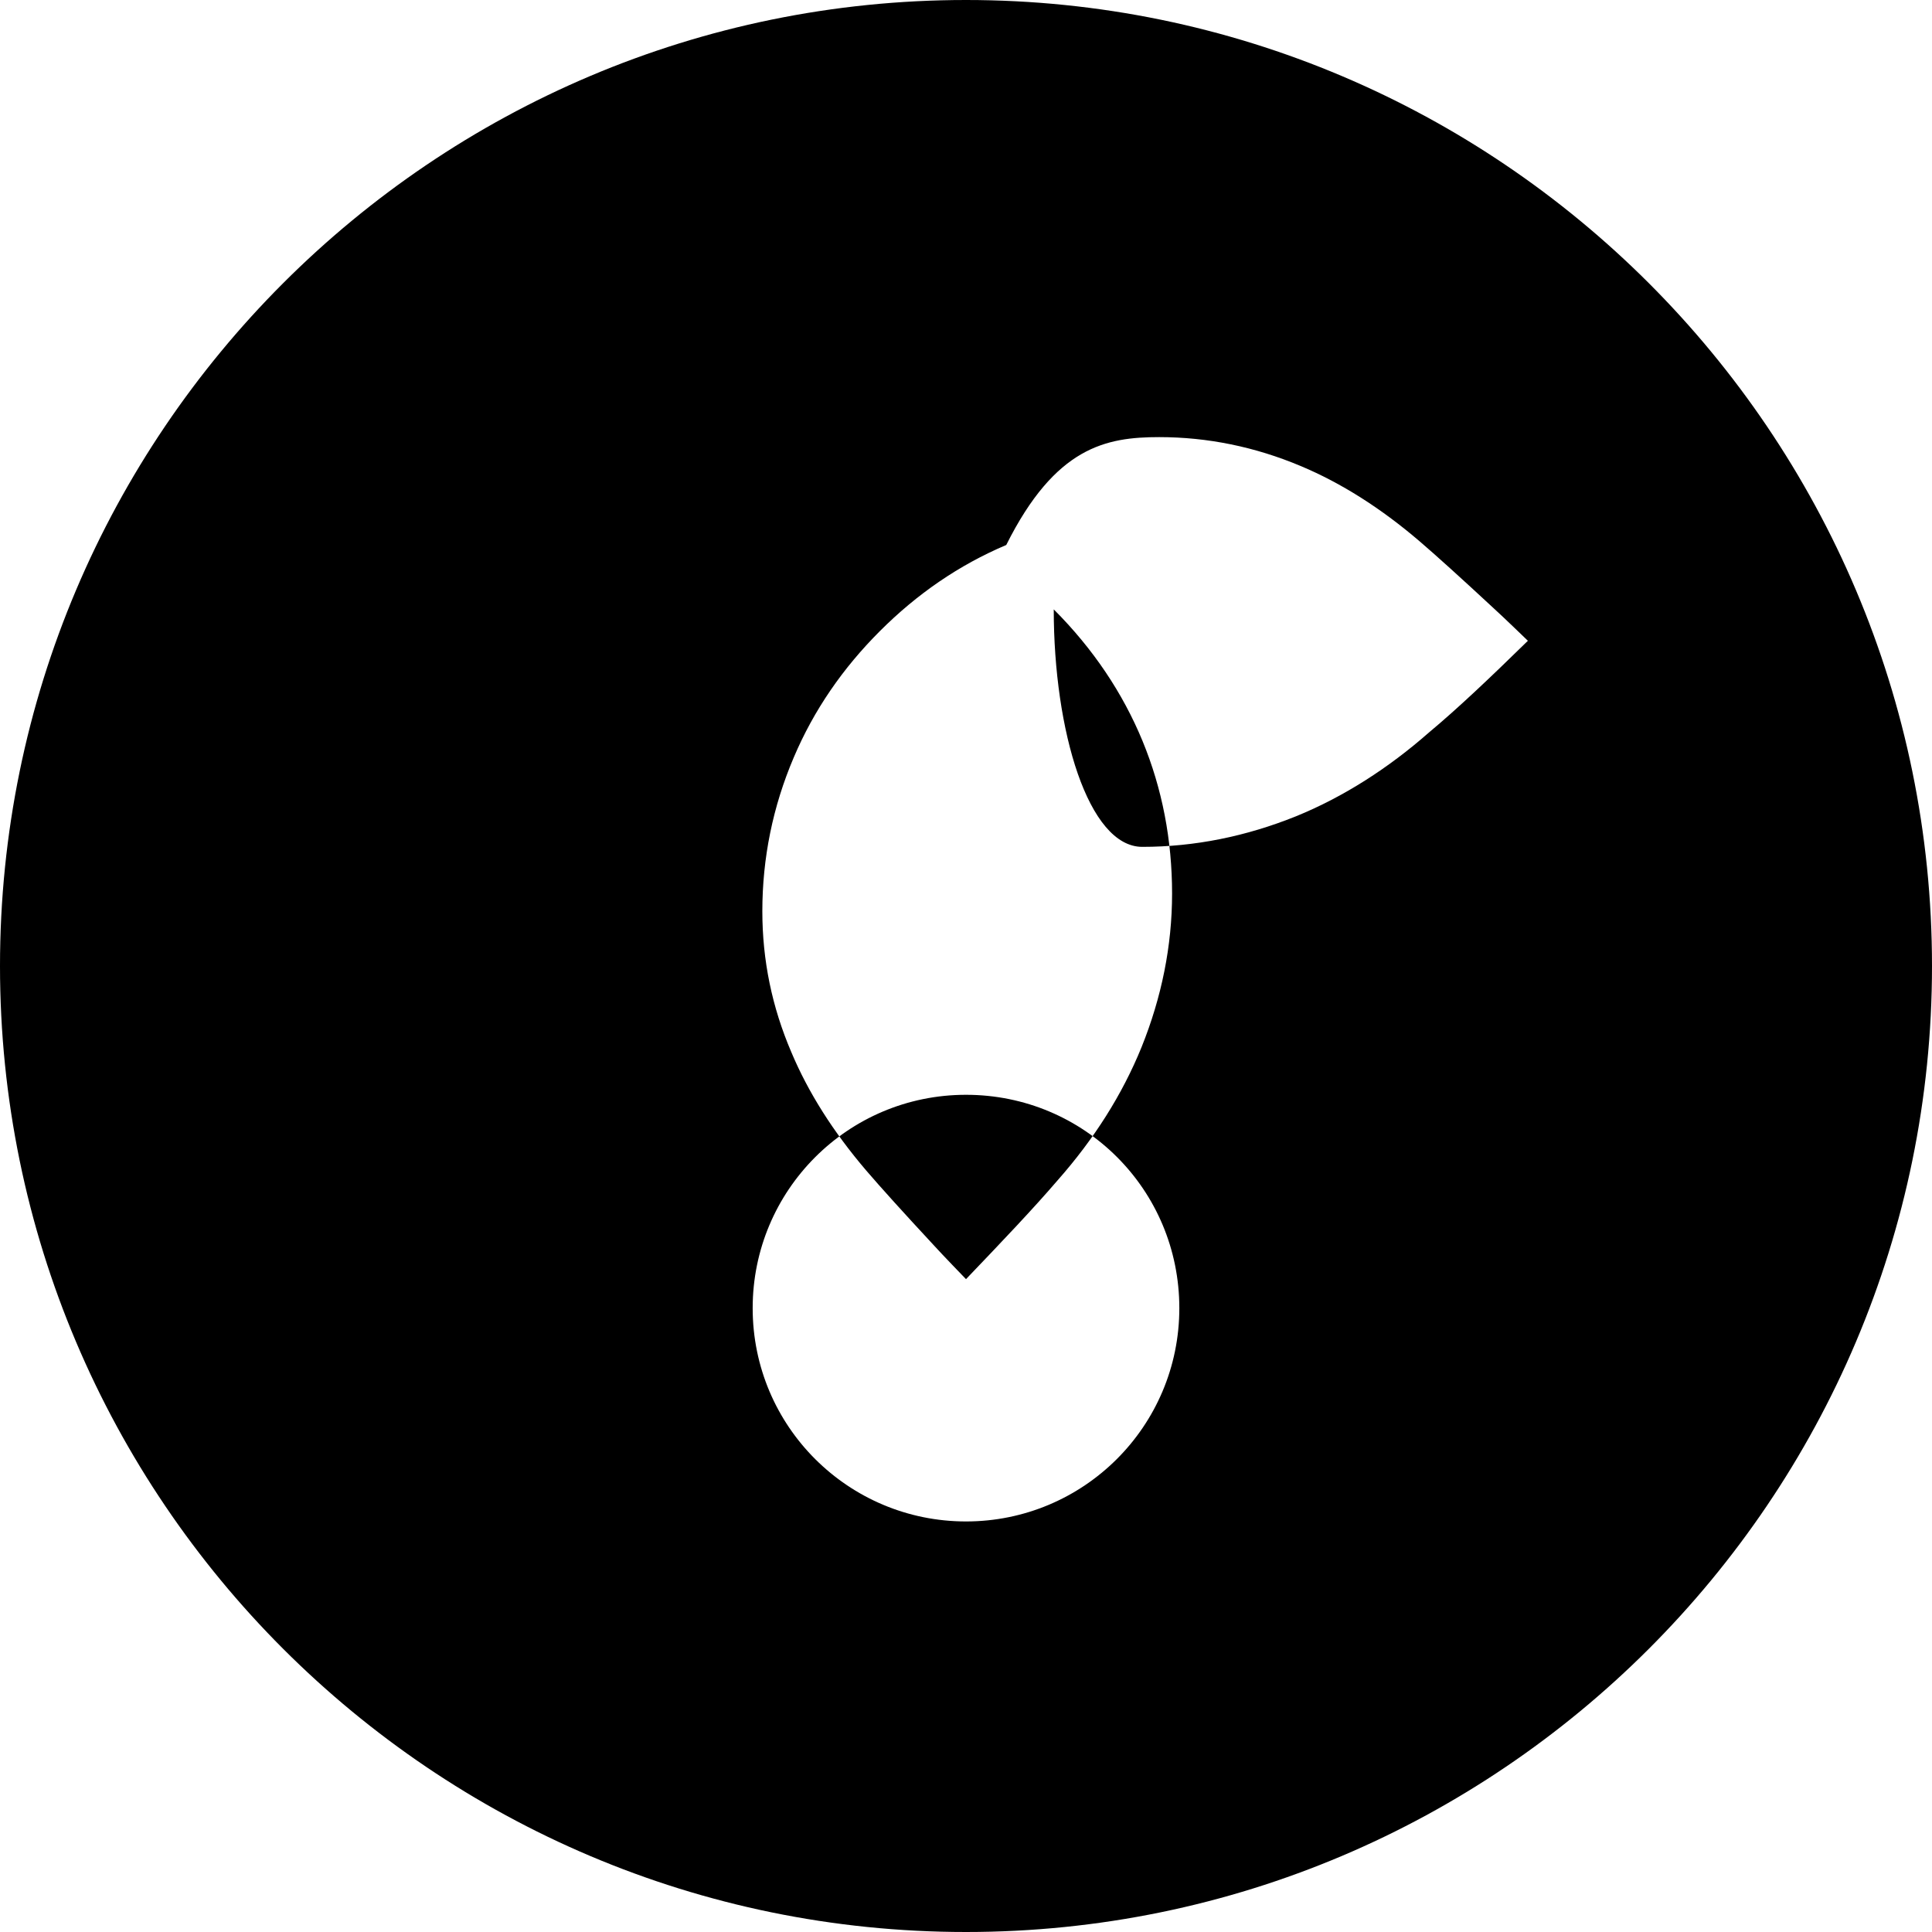 <svg xmlns="http://www.w3.org/2000/svg" viewBox="0 0 24 24" width="24" height="24">
<path d="M12,0C5.38,0,0,5.38,0,12s5.38,12,12,12s12-5.38,12-12S18.62,0,12,0z M12,18.9c-1.46,0-2.65-1.18-2.65-2.65c0-1.46,1.18-2.65,2.65-2.65s2.65,1.18,2.65,2.65C14.65,17.72,13.46,18.9,12,18.9z M13.09,7.57c0.98,0.98,1.47,2.2,1.47,3.53c0,0.65-0.13,1.29-0.38,1.91c-0.24,0.59-0.59,1.14-1.04,1.65c-0.3,0.35-0.69,0.76-1.14,1.23c0,0-0.3-0.31-0.39-0.41c-0.39-0.42-0.67-0.73-0.85-0.94c-0.41-0.48-0.72-0.97-0.93-1.47c-0.24-0.56-0.36-1.14-0.36-1.75c0-0.66,0.13-1.3,0.39-1.91c0.25-0.59,0.61-1.11,1.07-1.57c0.46-0.46,0.98-0.82,1.57-1.07C13.11,5.55,13.74,5.43,14.4,5.43c0.6,0,1.19,0.12,1.76,0.36c0.5,0.21,0.99,0.52,1.47,0.93c0.21,0.18,0.52,0.46,0.94,0.85c0.1,0.09,0.41,0.39,0.41,0.39c-0.47,0.46-0.87,0.84-1.23,1.14c-0.5,0.44-1.06,0.8-1.65,1.04c-0.62,0.25-1.26,0.38-1.91,0.38C13.52,10.52,13.09,9.08,13.09,7.57z" />
</svg>